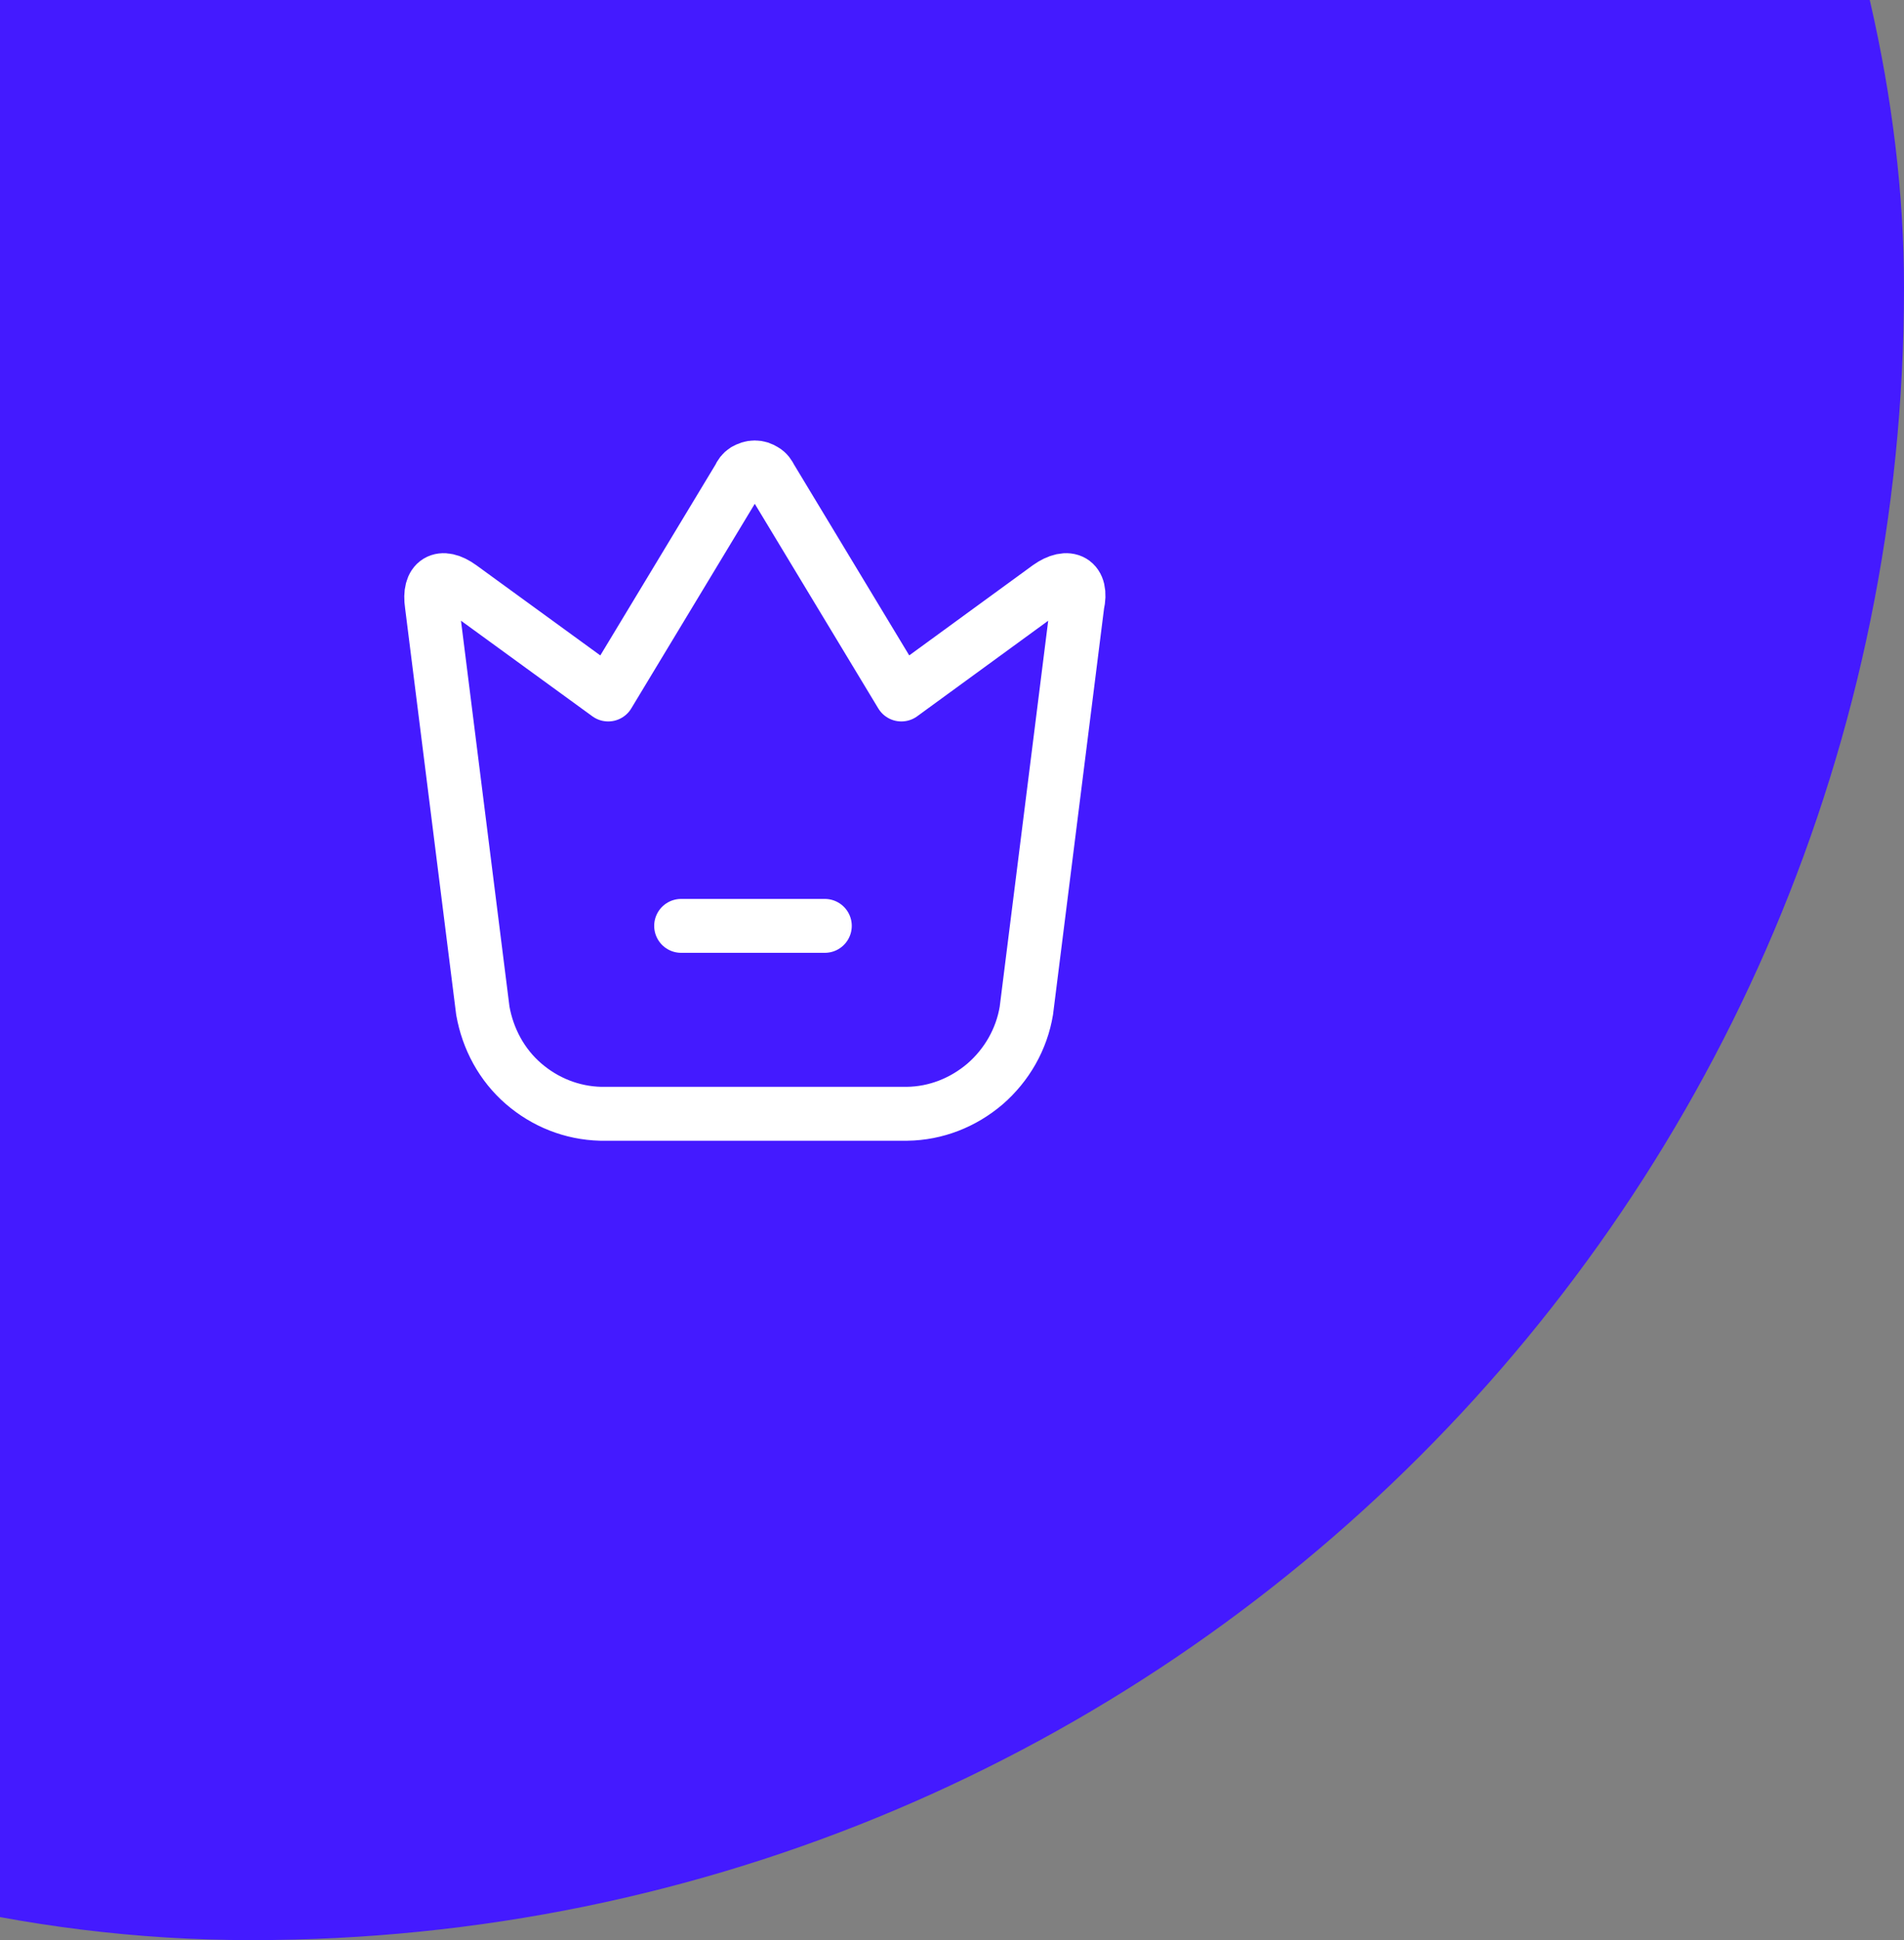 <svg width="53" height="54" viewBox="0 0 53 54" fill="none" xmlns="http://www.w3.org/2000/svg">
<rect x="0" y="0" width="53" height="54" fill="#808080" stroke="none"/>
<rect x="-38" y="-37" width="90" height="90" rx="45" fill="#441AFF"/>
<rect x="-38" y="-37" width="90" height="90" rx="45" stroke="#441AFF" stroke-width="2"/>
<g clip-path="url(#clip0_642_2428)">
<path d="M25.24 31H16.72C15.92 30.98 15.17 30.68 14.57 30.16C13.97 29.64 13.58 28.92 13.44 28.13L12.02 16.83C11.92 16.17 12.28 15.95 12.82 16.34L16.93 19.33L20.57 13.3C20.61 13.21 20.66 13.14 20.74 13.09C20.83 13.04 20.91 13.01 21.01 13.01C21.11 13.01 21.19 13.04 21.27 13.09C21.36 13.14 21.41 13.22 21.45 13.3L25.09 19.33L29.19 16.34C29.74 15.95 30.14 16.17 29.99 16.83L28.57 28.13C28.44 28.92 28.03 29.64 27.42 30.17C26.81 30.69 26.05 30.99 25.25 31H25.24Z" stroke="white" stroke-width="1.5" stroke-linecap="round" stroke-linejoin="round"/>
<path d="M18.96 25.77H22.96" stroke="white" stroke-width="1.5" stroke-linecap="round" stroke-linejoin="round"/>
</g>
<defs>
<clipPath id="clip0_642_2428">
<rect width="24" height="24" fill="white" transform="translate(9 10)"/>
</clipPath>
</defs>
</svg>
